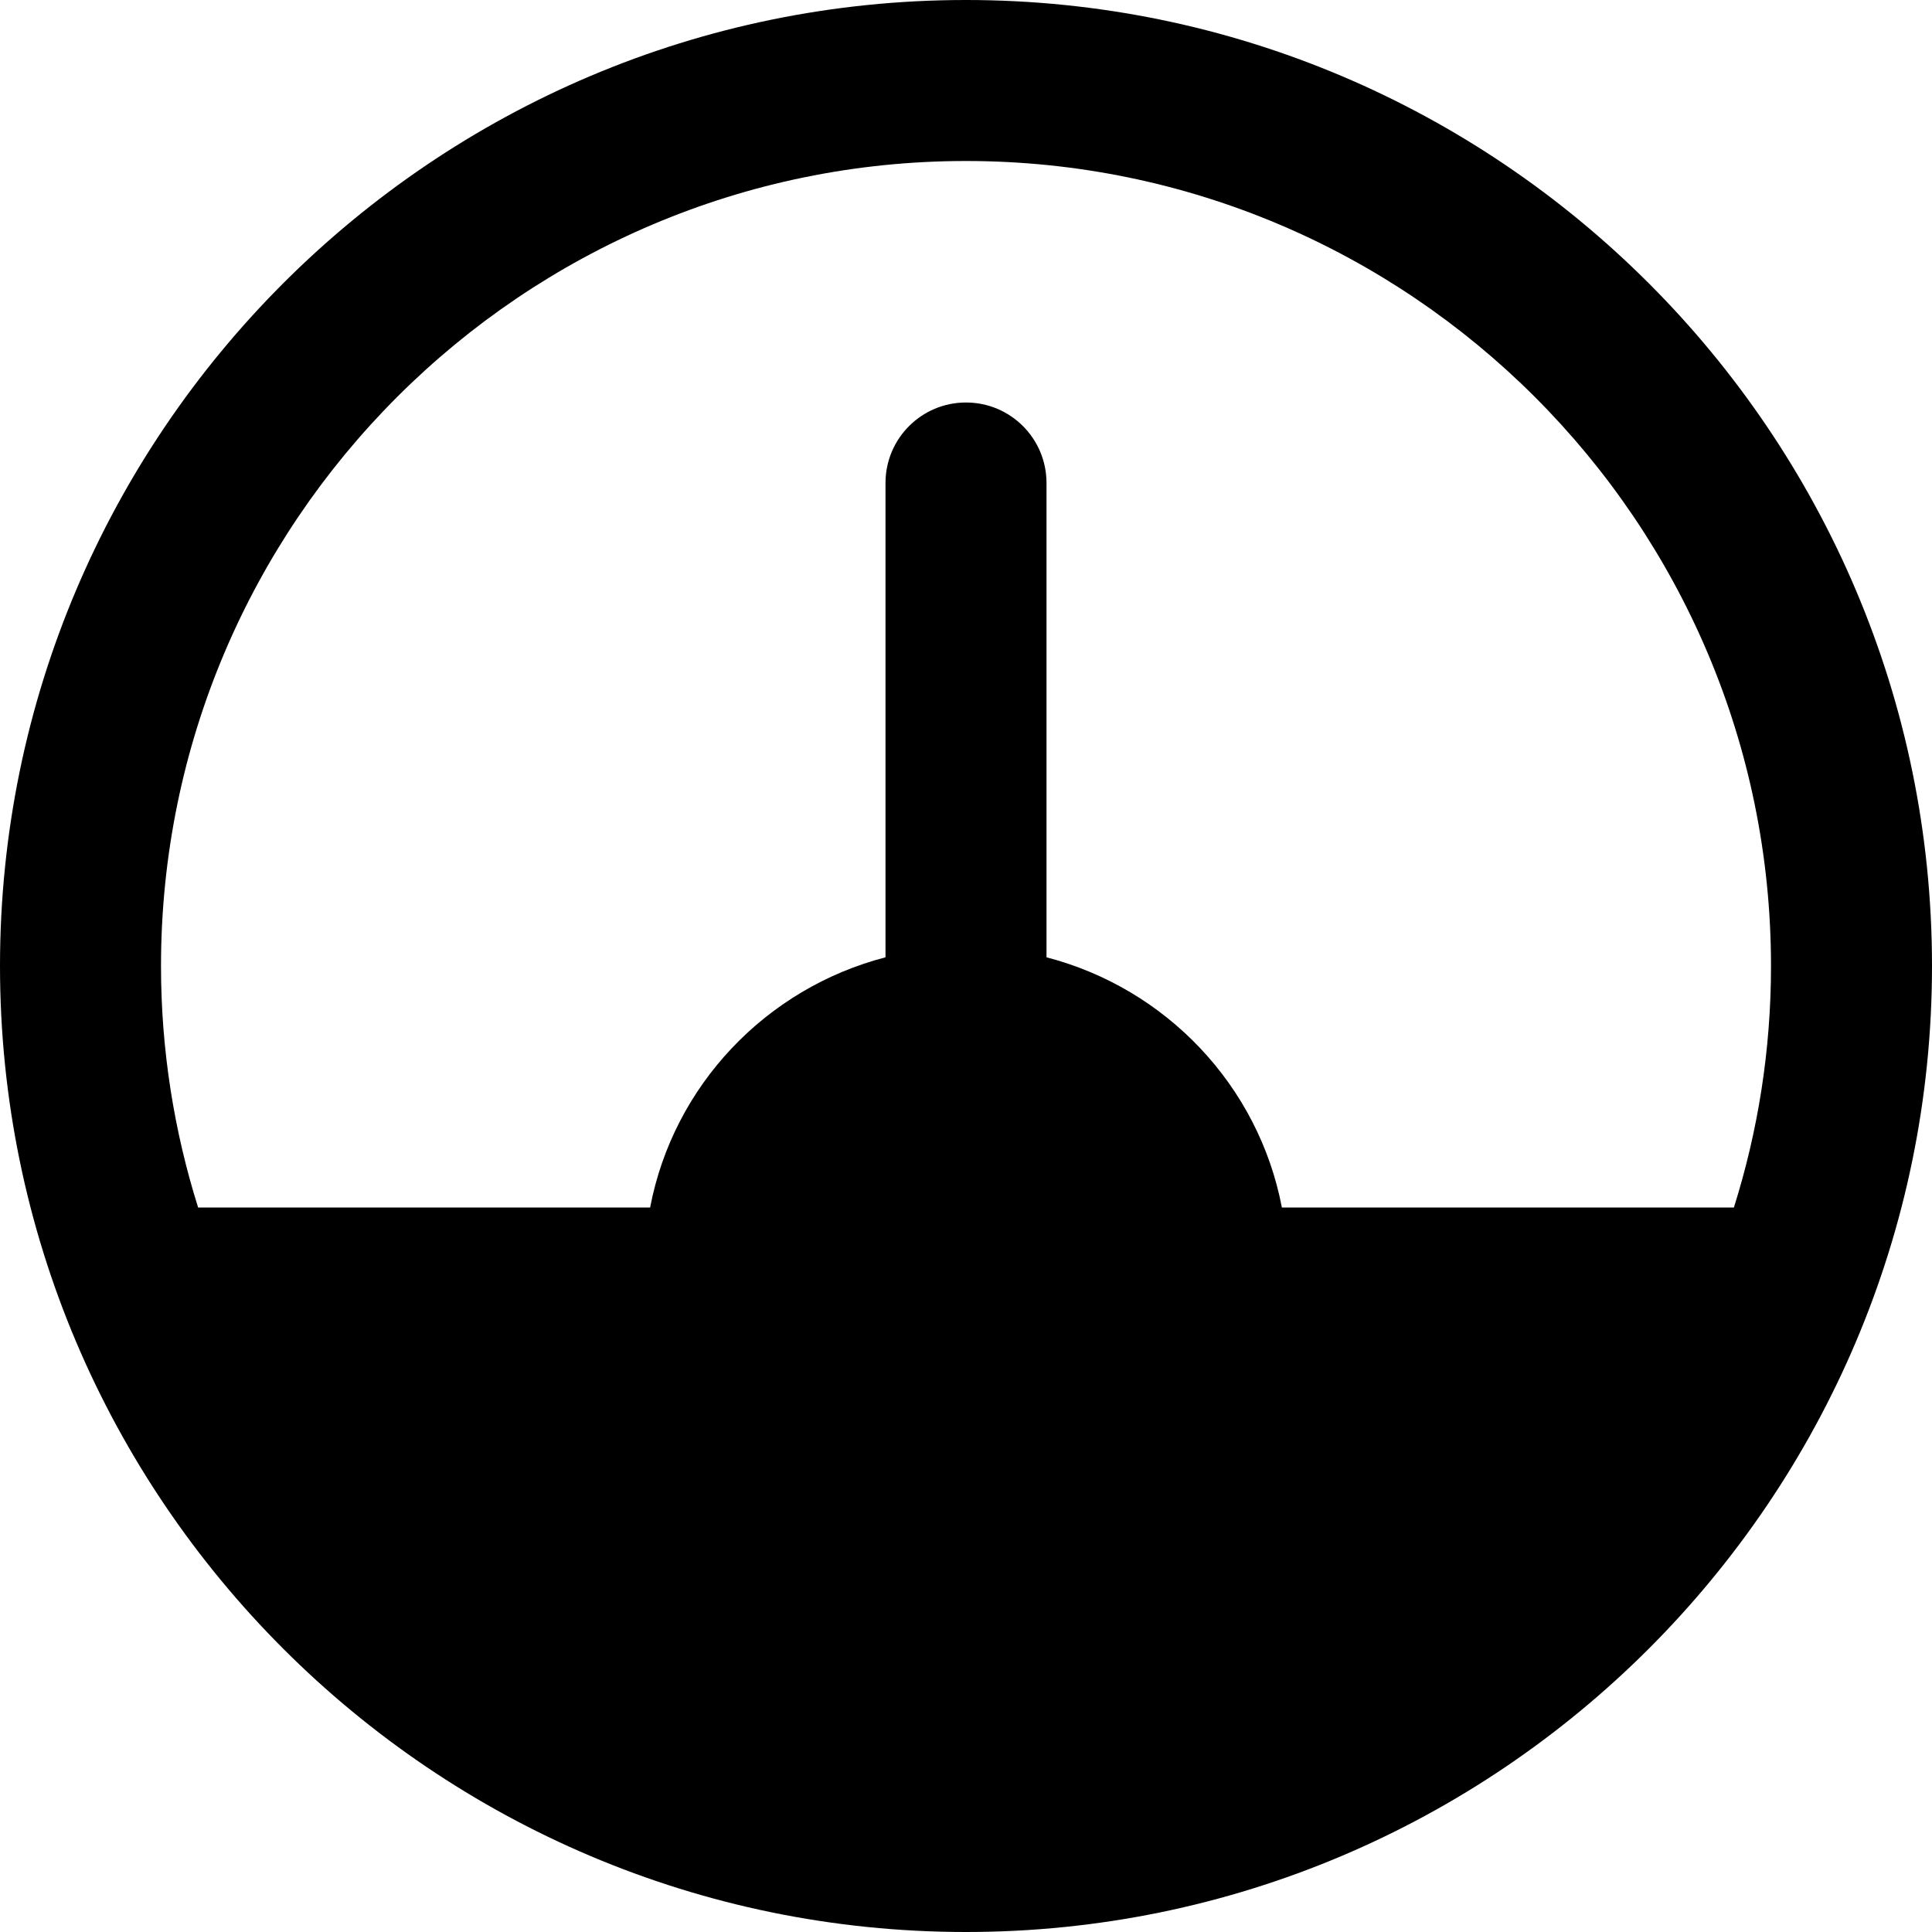 <svg id="bold" enable-background="new 0 0 24 24" height="512" viewBox="0 0 24 24" width="512" xmlns="http://www.w3.org/2000/svg"><path d="m12 0c-6.617 0-12 5.383-12 12s5.383 12 12 12 12-5.383 12-12-5.383-12-12-12zm0 2c5.514 0 10 4.486 10 10 0 1.045-.162 2.052-.461 3h-5.615c-.29-1.518-1.441-2.723-2.924-3.108v-5.892c0-.552-.447-1-1-1s-1 .448-1 1v5.892c-1.483.385-2.634 1.59-2.924 3.108h-5.615c-.298-.948-.461-1.955-.461-3 0-5.514 4.486-10 10-10z"/></svg>